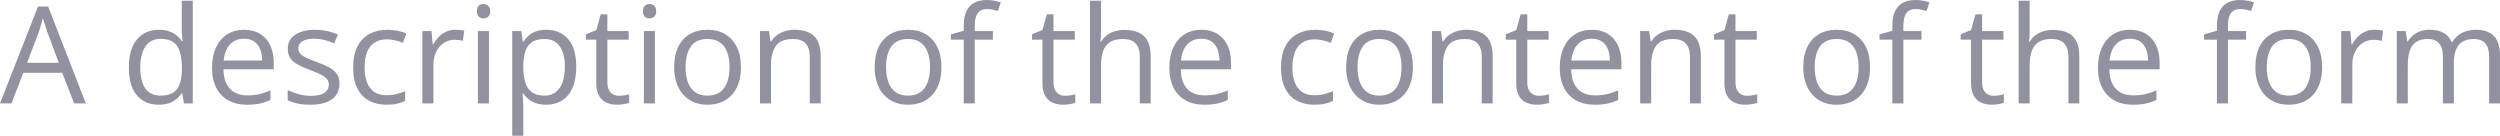 ﻿<?xml version="1.0" encoding="utf-8"?>
<svg version="1.1" xmlns:xlink="http://www.w3.org/1999/xlink" width="221px" height="12px" xmlns="http://www.w3.org/2000/svg">
  <g transform="matrix(1 0 0 1 -104 -157 )">
    <path d="M 7.588 9.141  L 6.555 9.141  L 5.499 6.435  L 2.06 6.435  L 1.009 9.141  L 0 9.141  L 3.357 0.578  L 4.255 0.578  L 7.588 9.141  Z M 2.394 5.554  L 5.2 5.554  C 5.2 5.554  4.196 2.864  4.196 2.864  C 4.173 2.794  4.134 2.68  4.082 2.52  C 4.029 2.361  3.975 2.195  3.92 2.024  C 3.865 1.853  3.82 1.715  3.785 1.61  C 3.746 1.77  3.704 1.928  3.659 2.086  C 3.614 2.243  3.57 2.389  3.527 2.523  C 3.484 2.657  3.447 2.771  3.416 2.864  C 3.416 2.864  2.394 5.554  2.394 5.554  Z M 14.944 9.121  C 14.688 9.212  14.386 9.258  14.038 9.258  C 13.224 9.258  12.579 8.982  12.104 8.43  C 11.629 7.877  11.391 7.057  11.391 5.968  C 11.391 4.867  11.634 4.036  12.119 3.474  C 12.604 2.912  13.249 2.631  14.055 2.631  C 14.396 2.631  14.693 2.676  14.947 2.765  C 15.202 2.855  15.421 2.974  15.605 3.124  C 15.789 3.274  15.943 3.444  16.068 3.634  C 16.068 3.634  16.139 3.634  16.139 3.634  C 16.123 3.514  16.107 3.349  16.092 3.139  C 16.076 2.929  16.068 2.757  16.068 2.625  C 16.068 2.625  16.068 0.064  16.068 0.064  L 17.042 0.064  L 17.042 9.141  L 16.256 9.141  L 16.109 8.231  C 16.109 8.231  16.068 8.231  16.068 8.231  C 15.947 8.422  15.793 8.595  15.608 8.751  C 15.422 8.906  15.201 9.03  14.944 9.121  Z M 12.843 7.811  C 13.139 8.239  13.588 8.453  14.19 8.453  C 14.879 8.453  15.366 8.259  15.652 7.87  C 15.937 7.481  16.08 6.903  16.08 6.137  C 16.08 6.137  16.08 5.962  16.08 5.962  C 16.08 5.149  15.944 4.525  15.672 4.089  C 15.4 3.654  14.906 3.436  14.19 3.436  C 13.592 3.436  13.144 3.665  12.846 4.122  C 12.549 4.579  12.4 5.202  12.4 5.991  C 12.4 6.777  12.548 7.384  12.843 7.811  Z M 20.079 3.039  C 20.504 2.767  21.003 2.631  21.578 2.631  C 22.127 2.631  22.597 2.752  22.988 2.993  C 23.379 3.234  23.678 3.571  23.885 4.005  C 24.093 4.439  24.197 4.945  24.197 5.525  C 24.197 5.525  24.197 6.125  24.197 6.125  C 24.197 6.125  19.754 6.125  19.754 6.125  C 19.765 6.876  19.954 7.448  20.318 7.841  C 20.682 8.233  21.194 8.43  21.855 8.43  C 22.261 8.43  22.621 8.393  22.935 8.319  C 23.248 8.245  23.573 8.136  23.909 7.992  C 23.909 7.992  23.909 8.844  23.909 8.844  C 23.584 8.988  23.262 9.093  22.944 9.159  C 22.625 9.225  22.248 9.258  21.814 9.258  C 21.195 9.258  20.657 9.133  20.197 8.882  C 19.737 8.631  19.38 8.263  19.126 7.776  C 18.871 7.29  18.744 6.695  18.744 5.991  C 18.744 5.303  18.861 4.707  19.094 4.203  C 19.326 3.7  19.655 3.312  20.079 3.039  Z M 22.471 3.667  C 22.236 3.505  21.935 3.424  21.568 3.424  C 21.047 3.424  20.632 3.594  20.323 3.932  C 20.014 4.27  19.83 4.743  19.771 5.35  C 19.771 5.35  23.175 5.35  23.175 5.35  C 23.171 4.968  23.111 4.633  22.996 4.343  C 22.881 4.053  22.706 3.828  22.471 3.667  Z M 29.774 6.531  C 29.933 6.754  30.012 7.041  30.012 7.391  C 30.012 7.8  29.909 8.143  29.704 8.421  C 29.499 8.699  29.205 8.908  28.824 9.048  C 28.442 9.188  27.988 9.258  27.46 9.258  C 27.01 9.258  26.62 9.223  26.292 9.153  C 25.963 9.083  25.675 8.984  25.429 8.856  C 25.429 8.856  25.429 7.963  25.429 7.963  C 25.691 8.091  26.004 8.208  26.368 8.313  C 26.732 8.418  27.103 8.471  27.483 8.471  C 28.038 8.471  28.441 8.381  28.692 8.202  C 28.942 8.023  29.067 7.78  29.067 7.473  C 29.067 7.298  29.018 7.143  28.918 7.009  C 28.818 6.875  28.651 6.745  28.416 6.618  C 28.181 6.492  27.856 6.353  27.442 6.201  C 27.031 6.046  26.676 5.891  26.376 5.737  C 26.077 5.584  25.846 5.396  25.684 5.175  C 25.522 4.953  25.44 4.665  25.44 4.311  C 25.44 3.771  25.661 3.355  26.101 3.066  C 26.541 2.776  27.119 2.631  27.835 2.631  C 28.223 2.631  28.585 2.669  28.923 2.745  C 29.261 2.821  29.578 2.923  29.872 3.051  C 29.872 3.051  29.543 3.827  29.543 3.827  C 29.277 3.714  28.993 3.619  28.692 3.541  C 28.39 3.463  28.083 3.424  27.77 3.424  C 27.32 3.424  26.975 3.498  26.734 3.646  C 26.494 3.794  26.374 3.996  26.374 4.253  C 26.374 4.451  26.43 4.614  26.541 4.743  C 26.653 4.871  26.832 4.992  27.078 5.105  C 27.325 5.217  27.649 5.35  28.051 5.501  C 28.455 5.649  28.803 5.802  29.096 5.959  C 29.39 6.117  29.616 6.307  29.774 6.531  Z M 35.097 9.171  C 34.833 9.229  34.519 9.258  34.155 9.258  C 33.576 9.258  33.066 9.14  32.624 8.902  C 32.182 8.665  31.838 8.303  31.591 7.817  C 31.344 7.331  31.22 6.719  31.22 5.98  C 31.22 5.206  31.351 4.573  31.611 4.081  C 31.872 3.589  32.231 3.224  32.688 2.987  C 33.146 2.75  33.666 2.631  34.249 2.631  C 34.57 2.631  34.88 2.663  35.18 2.727  C 35.479 2.791  35.724 2.872  35.916 2.969  C 35.916 2.969  35.622 3.78  35.622 3.78  C 35.427 3.702  35.201 3.632  34.945 3.57  C 34.688 3.508  34.448 3.477  34.225 3.477  C 33.779 3.477  33.409 3.572  33.114 3.763  C 32.818 3.953  32.597 4.233  32.45 4.603  C 32.304 4.972  32.23 5.427  32.23 5.968  C 32.23 6.485  32.302 6.927  32.445 7.292  C 32.587 7.658  32.801 7.937  33.085 8.129  C 33.369 8.322  33.723 8.418  34.149 8.418  C 34.49 8.418  34.797 8.382  35.071 8.31  C 35.345 8.238  35.593 8.154  35.816 8.056  C 35.816 8.056  35.816 8.92  35.816 8.92  C 35.601 9.029  35.361 9.112  35.097 9.171  Z M 39.429 2.806  C 39.677 2.689  39.953 2.631  40.259 2.631  C 40.388 2.631  40.523 2.638  40.664 2.651  C 40.804 2.665  40.93 2.684  41.039 2.707  C 41.039 2.707  40.916 3.605  40.916 3.605  C 40.81 3.578  40.693 3.557  40.564 3.541  C 40.435 3.526  40.313 3.518  40.2 3.518  C 39.942 3.518  39.699 3.569  39.47 3.672  C 39.241 3.775  39.04 3.923  38.868 4.116  C 38.696 4.308  38.56 4.54  38.463 4.81  C 38.365 5.08  38.316 5.381  38.316 5.711  C 38.316 5.711  38.316 9.141  38.316 9.141  L 37.336 9.141  L 37.336 2.748  L 38.145 2.748  L 38.252 3.926  C 38.252 3.926  38.293 3.926  38.293 3.926  C 38.426 3.689  38.586 3.472  38.773 3.276  C 38.962 3.079  39.18 2.923  39.429 2.806  Z M 42.248 2.748  L 43.222 2.748  L 43.222 9.141  L 42.248 9.141  L 42.248 2.748  Z M 42.327 0.51  C 42.439 0.407  42.579 0.356  42.747 0.356  C 42.907 0.356  43.045 0.407  43.16 0.51  C 43.276 0.614  43.334 0.774  43.334 0.992  C 43.334 1.206  43.276 1.365  43.16 1.47  C 43.045 1.575  42.907 1.628  42.747 1.628  C 42.579 1.628  42.439 1.575  42.327 1.47  C 42.216 1.365  42.16 1.206  42.16 0.992  C 42.16 0.774  42.216 0.614  42.327 0.51  Z M 47.38 2.774  C 47.641 2.679  47.949 2.631  48.305 2.631  C 49.106 2.631  49.746 2.905  50.224 3.454  C 50.701 4.002  50.94 4.826  50.94 5.927  C 50.94 6.654  50.83 7.265  50.611 7.759  C 50.392 8.253  50.084 8.626  49.687 8.879  C 49.289 9.132  48.821 9.258  48.282 9.258  C 47.941 9.258  47.642 9.213  47.383 9.124  C 47.125 9.035  46.904 8.914  46.72 8.762  C 46.536 8.611  46.384 8.445  46.262 8.266  C 46.262 8.266  46.192 8.266  46.192 8.266  C 46.204 8.418  46.218 8.601  46.236 8.815  C 46.254 9.029  46.262 9.215  46.262 9.375  C 46.262 9.375  46.262 12  46.262 12  L 45.282 12  L 45.282 2.748  L 46.086 2.748  L 46.215 3.693  C 46.215 3.693  46.262 3.693  46.262 3.693  C 46.387 3.498  46.54 3.32  46.72 3.159  C 46.9 2.998  47.12 2.869  47.38 2.774  Z M 49.493 4.116  C 49.198 3.67  48.745 3.448  48.134 3.448  C 47.688 3.448  47.329 3.533  47.057 3.704  C 46.786 3.876  46.587 4.131  46.462 4.472  C 46.337 4.812  46.27 5.239  46.262 5.752  C 46.262 5.752  46.262 5.939  46.262 5.939  C 46.262 6.479  46.322 6.936  46.442 7.31  C 46.561 7.683  46.758 7.967  47.033 8.161  C 47.31 8.356  47.681 8.453  48.146 8.453  C 48.545 8.453  48.877 8.346  49.144 8.132  C 49.409 7.918  49.608 7.62  49.74 7.237  C 49.871 6.854  49.936 6.413  49.936 5.915  C 49.936 5.161  49.789 4.561  49.493 4.116  Z M 53.971 8.167  C 54.157 8.366  54.404 8.465  54.713 8.465  C 54.873 8.465  55.038 8.451  55.206 8.424  C 55.375 8.397  55.511 8.364  55.617 8.325  C 55.617 8.325  55.617 9.077  55.617 9.077  C 55.503 9.128  55.346 9.171  55.144 9.206  C 54.943 9.241  54.746 9.258  54.554 9.258  C 54.214 9.258  53.905 9.199  53.627 9.08  C 53.349 8.962  53.127 8.76  52.961 8.476  C 52.794 8.193  52.711 7.8  52.711 7.298  C 52.711 7.298  52.711 3.506  52.711 3.506  L 51.796 3.506  L 51.796 3.034  L 52.717 2.654  L 53.105 1.266  L 53.692 1.266  L 53.692 2.748  L 55.576 2.748  L 55.576 3.506  L 53.692 3.506  C 53.692 3.506  53.692 7.269  53.692 7.269  C 53.692 7.669  53.785 7.969  53.971 8.167  Z M 56.92 2.748  L 57.894 2.748  L 57.894 9.141  L 56.92 9.141  L 56.92 2.748  Z M 56.999 0.51  C 57.111 0.407  57.251 0.356  57.419 0.356  C 57.579 0.356  57.717 0.407  57.833 0.51  C 57.948 0.614  58.006 0.774  58.006 0.992  C 58.006 1.206  57.948 1.365  57.833 1.47  C 57.717 1.575  57.579 1.628  57.419 1.628  C 57.251 1.628  57.111 1.575  56.999 1.47  C 56.888 1.365  56.832 1.206  56.832 0.992  C 56.832 0.774  56.888 0.614  56.999 0.51  Z M 65.133 4.151  C 65.377 4.643  65.5 5.237  65.5 5.933  C 65.5 6.458  65.431 6.927  65.294 7.339  C 65.157 7.751  64.96 8.099  64.701 8.383  C 64.443 8.667  64.131 8.884  63.766 9.034  C 63.4 9.183  62.986 9.258  62.524 9.258  C 62.094 9.258  61.7 9.183  61.342 9.034  C 60.984 8.884  60.674 8.667  60.414 8.383  C 60.154 8.099  59.952 7.751  59.809 7.339  C 59.667 6.927  59.595 6.458  59.595 5.933  C 59.595 5.233  59.715 4.637  59.954 4.145  C 60.192 3.653  60.533 3.278  60.977 3.019  C 61.421 2.76  61.95 2.631  62.565 2.631  C 63.152 2.631  63.665 2.761  64.105 3.022  C 64.546 3.282  64.888 3.659  65.133 4.151  Z M 61.072 4.107  C 60.761 4.546  60.605 5.155  60.605 5.933  C 60.605 6.446  60.673 6.892  60.81 7.269  C 60.947 7.646  61.159 7.938  61.444 8.144  C 61.73 8.35  62.098 8.453  62.548 8.453  C 62.994 8.453  63.36 8.35  63.647 8.144  C 63.935 7.938  64.148 7.646  64.285 7.269  C 64.422 6.892  64.49 6.446  64.49 5.933  C 64.49 5.423  64.422 4.983  64.285 4.612  C 64.148 4.24  63.936 3.953  63.65 3.751  C 63.365 3.549  62.996 3.448  62.542 3.448  C 61.873 3.448  61.383 3.667  61.072 4.107  Z M 69.402 2.751  C 69.664 2.671  69.94 2.631  70.23 2.631  C 70.993 2.631  71.57 2.817  71.961 3.188  C 72.352 3.56  72.548 4.156  72.548 4.976  C 72.548 4.976  72.548 9.141  72.548 9.141  L 71.585 9.141  C 71.585 9.141  71.585 5.04  71.585 5.04  C 71.585 4.508  71.463 4.109  71.218 3.844  C 70.974 3.58  70.599 3.448  70.095 3.448  C 69.382 3.448  68.881 3.648  68.592 4.049  C 68.302 4.449  68.158 5.031  68.158 5.793  C 68.158 5.793  68.158 9.141  68.158 9.141  L 67.184 9.141  L 67.184 2.748  L 67.97 2.748  L 68.116 3.669  C 68.116 3.669  68.17 3.669  68.17 3.669  C 68.307 3.444  68.481 3.254  68.692 3.101  C 68.903 2.947  69.14 2.83  69.402 2.751  Z M 82.856 4.151  C 83.1 4.643  83.222 5.237  83.222 5.933  C 83.222 6.458  83.154 6.927  83.017 7.339  C 82.88 7.751  82.683 8.099  82.424 8.383  C 82.166 8.667  81.854 8.884  81.489 9.034  C 81.123 9.183  80.709 9.258  80.248 9.258  C 79.817 9.258  79.423 9.183  79.065 9.034  C 78.707 8.884  78.398 8.667  78.138 8.383  C 77.877 8.099  77.676 7.751  77.534 7.339  C 77.391 6.927  77.319 6.458  77.319 5.933  C 77.319 5.233  77.439 4.637  77.677 4.145  C 77.916 3.653  78.257 3.278  78.701 3.019  C 79.145 2.76  79.675 2.631  80.289 2.631  C 80.876 2.631  81.389 2.761  81.829 3.022  C 82.269 3.282  82.612 3.659  82.856 4.151  Z M 78.794 4.107  C 78.484 4.546  78.329 5.155  78.329 5.933  C 78.329 6.446  78.397 6.892  78.534 7.269  C 78.671 7.646  78.882 7.938  79.167 8.144  C 79.453 8.35  79.821 8.453  80.271 8.453  C 80.717 8.453  81.084 8.35  81.372 8.144  C 81.659 7.938  81.871 7.646  82.007 7.269  C 82.144 6.892  82.213 6.446  82.213 5.933  C 82.213 5.423  82.144 4.983  82.007 4.612  C 81.871 4.24  81.66 3.953  81.375 3.751  C 81.089 3.549  80.719 3.448  80.265 3.448  C 79.596 3.448  79.106 3.667  78.794 4.107  Z M 87.77 2.748  L 87.77 3.506  L 86.169 3.506  L 86.169 9.141  L 85.195 9.141  L 85.195 3.506  L 84.056 3.506  L 84.056 3.039  L 85.195 2.719  C 85.195 2.719  85.195 2.293  85.195 2.293  C 85.195 1.756  85.274 1.319  85.435 0.983  C 85.596 0.647  85.829 0.399  86.134 0.239  C 86.439 0.08  86.811 0  87.249 0  C 87.495 0  87.721 0.021  87.927 0.064  C 88.132 0.107  88.313 0.156  88.47 0.21  C 88.47 0.21  88.217 0.974  88.217 0.974  C 88.084 0.931  87.934 0.892  87.767 0.855  C 87.601 0.818  87.432 0.799  87.261 0.799  C 86.889 0.799  86.614 0.919  86.435 1.158  C 86.258 1.397  86.169 1.772  86.169 2.281  C 86.169 2.281  86.169 2.748  86.169 2.748  L 87.77 2.748  Z M 93.408 8.167  C 93.594 8.366  93.841 8.465  94.15 8.465  C 94.31 8.465  94.475 8.451  94.644 8.424  C 94.812 8.397  94.948 8.364  95.054 8.325  C 95.054 8.325  95.054 9.077  95.054 9.077  C 94.94 9.128  94.783 9.171  94.581 9.206  C 94.38 9.241  94.183 9.258  93.991 9.258  C 93.651 9.258  93.342 9.199  93.064 9.08  C 92.786 8.962  92.564 8.76  92.398 8.476  C 92.232 8.193  92.148 7.8  92.148 7.298  C 92.148 7.298  92.148 3.506  92.148 3.506  L 91.233 3.506  L 91.233 3.034  L 92.154 2.654  L 92.542 1.266  L 93.129 1.266  L 93.129 2.748  L 95.013 2.748  L 95.013 3.506  L 93.129 3.506  C 93.129 3.506  93.129 7.269  93.129 7.269  C 93.129 7.669  93.222 7.969  93.408 8.167  Z M 96.357 0.064  L 97.331 0.064  C 97.331 0.064  97.331 2.777  97.331 2.777  C 97.331 2.932  97.327 3.089  97.32 3.246  C 97.312 3.404  97.298 3.549  97.278 3.681  C 97.278 3.681  97.343 3.681  97.343 3.681  C 97.475 3.456  97.645 3.266  97.85 3.112  C 98.055 2.959  98.289 2.842  98.552 2.762  C 98.814 2.683  99.092 2.643  99.385 2.643  C 99.901 2.643  100.332 2.724  100.679 2.888  C 101.025 3.051  101.285 3.304  101.459 3.646  C 101.633 3.988  101.721 4.432  101.721 4.976  C 101.721 4.976  101.721 9.141  101.721 9.141  L 100.758 9.141  C 100.758 9.141  100.758 5.04  100.758 5.04  C 100.758 4.508  100.636 4.109  100.391 3.844  C 100.147 3.58  99.772 3.448  99.267 3.448  C 98.79 3.448  98.41 3.538  98.126 3.719  C 97.842 3.9  97.639 4.165  97.516 4.515  C 97.392 4.865  97.331 5.293  97.331 5.799  C 97.331 5.799  97.331 9.141  97.331 9.141  L 96.357 9.141  L 96.357 0.064  Z M 104.705 3.039  C 105.129 2.767  105.629 2.631  106.205 2.631  C 106.752 2.631  107.221 2.752  107.613 2.993  C 108.004 3.234  108.303 3.571  108.51 4.005  C 108.718 4.439  108.822 4.945  108.822 5.525  C 108.822 5.525  108.822 6.125  108.822 6.125  C 108.822 6.125  104.379 6.125  104.379 6.125  C 104.391 6.876  104.579 7.448  104.942 7.841  C 105.306 8.233  105.819 8.43  106.48 8.43  C 106.887 8.43  107.247 8.393  107.56 8.319  C 107.873 8.245  108.197 8.136  108.534 7.992  C 108.534 7.992  108.534 8.844  108.534 8.844  C 108.209 8.988  107.887 9.093  107.569 9.159  C 107.249 9.225  106.873 9.258  106.439 9.258  C 105.821 9.258  105.282 9.133  104.823 8.882  C 104.363 8.631  104.005 8.263  103.751 7.776  C 103.497 7.29  103.37 6.695  103.37 5.991  C 103.37 5.303  103.486 4.707  103.719 4.203  C 103.952 3.7  104.281 3.312  104.705 3.039  Z M 107.096 3.667  C 106.862 3.505  106.56 3.424  106.192 3.424  C 105.672 3.424  105.258 3.594  104.949 3.932  C 104.64 4.27  104.455 4.743  104.397 5.35  C 104.397 5.35  107.8 5.35  107.8 5.35  C 107.796 4.968  107.737 4.633  107.622 4.343  C 107.506 4.053  107.331 3.828  107.096 3.667  Z M 117.117 9.171  C 116.853 9.229  116.539 9.258  116.175 9.258  C 115.596 9.258  115.085 9.14  114.643 8.902  C 114.201 8.665  113.857 8.303  113.61 7.817  C 113.364 7.331  113.241 6.719  113.241 5.98  C 113.241 5.206  113.371 4.573  113.631 4.081  C 113.891 3.589  114.25 3.224  114.708 2.987  C 115.165 2.75  115.685 2.631  116.268 2.631  C 116.59 2.631  116.9 2.663  117.199 2.727  C 117.498 2.791  117.744 2.872  117.936 2.969  C 117.936 2.969  117.643 3.78  117.643 3.78  C 117.447 3.702  117.221 3.632  116.964 3.57  C 116.708 3.508  116.468 3.477  116.245 3.477  C 115.799 3.477  115.429 3.572  115.134 3.763  C 114.838 3.953  114.617 4.233  114.471 4.603  C 114.324 4.972  114.25 5.427  114.25 5.968  C 114.25 6.485  114.322 6.927  114.465 7.292  C 114.608 7.658  114.82 7.937  115.103 8.129  C 115.387 8.322  115.742 8.418  116.169 8.418  C 116.51 8.418  116.817 8.382  117.091 8.31  C 117.365 8.238  117.613 8.154  117.836 8.056  C 117.836 8.056  117.836 8.92  117.836 8.92  C 117.621 9.029  117.381 9.112  117.117 9.171  Z M 124.534 4.151  C 124.779 4.643  124.902 5.237  124.902 5.933  C 124.902 6.458  124.834 6.927  124.697 7.339  C 124.559 7.751  124.362 8.099  124.104 8.383  C 123.846 8.667  123.533 8.884  123.167 9.034  C 122.801 9.183  122.388 9.258  121.926 9.258  C 121.496 9.258  121.102 9.183  120.744 9.034  C 120.386 8.884  120.076 8.667  119.816 8.383  C 119.556 8.099  119.355 7.751  119.212 7.339  C 119.069 6.927  118.998 6.458  118.998 5.933  C 118.998 5.233  119.117 4.637  119.355 4.145  C 119.594 3.653  119.936 3.278  120.38 3.019  C 120.824 2.76  121.353 2.631  121.967 2.631  C 122.554 2.631  123.068 2.761  123.508 3.022  C 123.948 3.282  124.29 3.659  124.534 4.151  Z M 120.474 4.107  C 120.163 4.546  120.007 5.155  120.007 5.933  C 120.007 6.446  120.076 6.892  120.213 7.269  C 120.349 7.646  120.561 7.938  120.847 8.144  C 121.132 8.35  121.499 8.453  121.949 8.453  C 122.395 8.453  122.762 8.35  123.05 8.144  C 123.338 7.938  123.55 7.646  123.687 7.269  C 123.824 6.892  123.892 6.446  123.892 5.933  C 123.892 5.423  123.824 4.983  123.687 4.612  C 123.55 4.24  123.339 3.953  123.053 3.751  C 122.767 3.549  122.397 3.448  121.943 3.448  C 121.275 3.448  120.785 3.667  120.474 4.107  Z M 128.804 2.751  C 129.067 2.671  129.343 2.631  129.632 2.631  C 130.395 2.631  130.972 2.817  131.363 3.188  C 131.755 3.56  131.95 4.156  131.95 4.976  C 131.95 4.976  131.95 9.141  131.95 9.141  L 130.988 9.141  C 130.988 9.141  130.988 5.04  130.988 5.04  C 130.988 4.508  130.865 4.109  130.621 3.844  C 130.376 3.58  130.001 3.448  129.496 3.448  C 128.784 3.448  128.284 3.648  127.994 4.049  C 127.705 4.449  127.56 5.031  127.56 5.793  C 127.56 5.793  127.56 9.141  127.56 9.141  L 126.586 9.141  L 126.586 2.748  L 127.372 2.748  L 127.519 3.669  C 127.519 3.669  127.572 3.669  127.572 3.669  C 127.709 3.444  127.883 3.254  128.094 3.101  C 128.305 2.947  128.542 2.83  128.804 2.751  Z M 135.292 8.167  C 135.478 8.366  135.725 8.465  136.034 8.465  C 136.195 8.465  136.359 8.451  136.527 8.424  C 136.696 8.397  136.833 8.364  136.938 8.325  C 136.938 8.325  136.938 9.077  136.938 9.077  C 136.825 9.128  136.667 9.171  136.465 9.206  C 136.264 9.241  136.068 9.258  135.876 9.258  C 135.536 9.258  135.226 9.199  134.949 9.08  C 134.671 8.962  134.449 8.76  134.283 8.476  C 134.116 8.193  134.033 7.8  134.033 7.298  C 134.033 7.298  134.033 3.506  134.033 3.506  L 133.118 3.506  L 133.118 3.034  L 134.039 2.654  L 134.426 1.266  L 135.013 1.266  L 135.013 2.748  L 136.897 2.748  L 136.897 3.506  L 135.013 3.506  C 135.013 3.506  135.013 7.269  135.013 7.269  C 135.013 7.669  135.106 7.969  135.292 8.167  Z M 139.219 3.039  C 139.643 2.767  140.142 2.631  140.718 2.631  C 141.265 2.631  141.735 2.752  142.126 2.993  C 142.517 3.234  142.816 3.571  143.023 4.005  C 143.231 4.439  143.335 4.945  143.335 5.525  C 143.335 5.525  143.335 6.125  143.335 6.125  C 143.335 6.125  138.892 6.125  138.892 6.125  C 138.904 6.876  139.092 7.448  139.456 7.841  C 139.82 8.233  140.332 8.43  140.993 8.43  C 141.4 8.43  141.76 8.393  142.073 8.319  C 142.386 8.245  142.711 8.136  143.047 7.992  C 143.047 7.992  143.047 8.844  143.047 8.844  C 142.722 8.988  142.4 9.093  142.082 9.159  C 141.763 9.225  141.386 9.258  140.952 9.258  C 140.334 9.258  139.795 9.133  139.336 8.882  C 138.876 8.631  138.518 8.263  138.264 7.776  C 138.01 7.29  137.883 6.695  137.883 5.991  C 137.883 5.303  138 4.707  138.232 4.203  C 138.465 3.7  138.794 3.312  139.219 3.039  Z M 141.609 3.667  C 141.375 3.505  141.074 3.424  140.706 3.424  C 140.186 3.424  139.771 3.594  139.462 3.932  C 139.153 4.27  138.969 4.743  138.91 5.35  C 138.91 5.35  142.313 5.35  142.313 5.35  C 142.309 4.968  142.25 4.633  142.135 4.343  C 142.02 4.053  141.845 3.828  141.609 3.667  Z M 147.208 2.751  C 147.471 2.671  147.746 2.631  148.036 2.631  C 148.799 2.631  149.376 2.817  149.767 3.188  C 150.159 3.56  150.354 4.156  150.354 4.976  C 150.354 4.976  150.354 9.141  150.354 9.141  L 149.392 9.141  C 149.392 9.141  149.392 5.04  149.392 5.04  C 149.392 4.508  149.269 4.109  149.025 3.844  C 148.78 3.58  148.405 3.448  147.9 3.448  C 147.188 3.448  146.688 3.648  146.398 4.049  C 146.109 4.449  145.964 5.031  145.964 5.793  C 145.964 5.793  145.964 9.141  145.964 9.141  L 144.99 9.141  L 144.99 2.748  L 145.776 2.748  L 145.923 3.669  C 145.923 3.669  145.976 3.669  145.976 3.669  C 146.113 3.444  146.287 3.254  146.498 3.101  C 146.709 2.947  146.946 2.83  147.208 2.751  Z M 153.696 8.167  C 153.882 8.366  154.129 8.465  154.438 8.465  C 154.599 8.465  154.763 8.451  154.931 8.424  C 155.099 8.397  155.237 8.364  155.342 8.325  C 155.342 8.325  155.342 9.077  155.342 9.077  C 155.229 9.128  155.071 9.171  154.869 9.206  C 154.668 9.241  154.472 9.258  154.28 9.258  C 153.94 9.258  153.63 9.199  153.353 9.08  C 153.075 8.962  152.853 8.76  152.686 8.476  C 152.52 8.193  152.437 7.8  152.437 7.298  C 152.437 7.298  152.437 3.506  152.437 3.506  L 151.522 3.506  L 151.522 3.034  L 152.443 2.654  L 152.83 1.266  L 153.417 1.266  L 153.417 2.748  L 155.301 2.748  L 155.301 3.506  L 153.417 3.506  C 153.417 3.506  153.417 7.269  153.417 7.269  C 153.417 7.669  153.51 7.969  153.696 8.167  Z M 164.946 4.151  C 165.19 4.643  165.313 5.237  165.313 5.933  C 165.313 6.458  165.244 6.927  165.107 7.339  C 164.971 7.751  164.773 8.099  164.514 8.383  C 164.256 8.667  163.945 8.884  163.579 9.034  C 163.213 9.183  162.799 9.258  162.338 9.258  C 161.907 9.258  161.513 9.183  161.155 9.034  C 160.797 8.884  160.488 8.667  160.228 8.383  C 159.967 8.099  159.766 7.751  159.624 7.339  C 159.481 6.927  159.409 6.458  159.409 5.933  C 159.409 5.233  159.529 4.637  159.767 4.145  C 160.006 3.653  160.347 3.278  160.792 3.019  C 161.236 2.76  161.765 2.631  162.379 2.631  C 162.965 2.631  163.479 2.761  163.919 3.022  C 164.36 3.282  164.702 3.659  164.946 4.151  Z M 160.884 4.107  C 160.574 4.546  160.419 5.155  160.419 5.933  C 160.419 6.446  160.487 6.892  160.624 7.269  C 160.761 7.646  160.972 7.938  161.257 8.144  C 161.543 8.35  161.911 8.453  162.361 8.453  C 162.807 8.453  163.174 8.35  163.462 8.144  C 163.749 7.938  163.961 7.646  164.097 7.269  C 164.234 6.892  164.303 6.446  164.303 5.933  C 164.303 5.423  164.234 4.983  164.097 4.612  C 163.961 4.24  163.75 3.953  163.465 3.751  C 163.179 3.549  162.809 3.448  162.355 3.448  C 161.686 3.448  161.196 3.667  160.884 4.107  Z M 169.86 2.748  L 169.86 3.506  L 168.259 3.506  L 168.259 9.141  L 167.285 9.141  L 167.285 3.506  L 166.146 3.506  L 166.146 3.039  L 167.285 2.719  C 167.285 2.719  167.285 2.293  167.285 2.293  C 167.285 1.756  167.365 1.319  167.525 0.983  C 167.686 0.647  167.918 0.399  168.223 0.239  C 168.529 0.08  168.901 0  169.339 0  C 169.585 0  169.811 0.021  170.017 0.064  C 170.222 0.107  170.403 0.156  170.56 0.21  C 170.56 0.21  170.307 0.974  170.307 0.974  C 170.174 0.931  170.024 0.892  169.858 0.855  C 169.691 0.818  169.522 0.799  169.35 0.799  C 168.979 0.799  168.704 0.919  168.526 1.158  C 168.348 1.397  168.259 1.772  168.259 2.281  C 168.259 2.281  168.259 2.748  168.259 2.748  L 169.86 2.748  Z M 175.498 8.167  C 175.684 8.366  175.931 8.465  176.24 8.465  C 176.401 8.465  176.565 8.451  176.734 8.424  C 176.902 8.397  177.039 8.364  177.144 8.325  C 177.144 8.325  177.144 9.077  177.144 9.077  C 177.031 9.128  176.873 9.171  176.671 9.206  C 176.47 9.241  176.273 9.258  176.082 9.258  C 175.741 9.258  175.432 9.199  175.154 9.08  C 174.876 8.962  174.654 8.76  174.488 8.476  C 174.322 8.193  174.238 7.8  174.238 7.298  C 174.238 7.298  174.238 3.506  174.238 3.506  L 173.323 3.506  L 173.323 3.034  L 174.245 2.654  L 174.632 1.266  L 175.219 1.266  L 175.219 2.748  L 177.103 2.748  L 177.103 3.506  L 175.219 3.506  C 175.219 3.506  175.219 7.269  175.219 7.269  C 175.219 7.669  175.312 7.969  175.498 8.167  Z M 178.447 0.064  L 179.421 0.064  C 179.421 0.064  179.421 2.777  179.421 2.777  C 179.421 2.932  179.417 3.089  179.409 3.246  C 179.401 3.404  179.388 3.549  179.368 3.681  C 179.368 3.681  179.433 3.681  179.433 3.681  C 179.566 3.456  179.735 3.266  179.941 3.112  C 180.146 2.959  180.379 2.842  180.642 2.762  C 180.904 2.683  181.182 2.643  181.475 2.643  C 181.991 2.643  182.422 2.724  182.769 2.888  C 183.116 3.051  183.376 3.304  183.549 3.646  C 183.724 3.988  183.811 4.432  183.811 4.976  C 183.811 4.976  183.811 9.141  183.811 9.141  L 182.848 9.141  C 182.848 9.141  182.848 5.04  182.848 5.04  C 182.848 4.508  182.726 4.109  182.481 3.844  C 182.237 3.58  181.862 3.448  181.358 3.448  C 180.88 3.448  180.5 3.538  180.216 3.719  C 179.932 3.9  179.729 4.165  179.606 4.515  C 179.483 4.865  179.421 5.293  179.421 5.799  C 179.421 5.799  179.421 9.141  179.421 9.141  L 178.447 9.141  L 178.447 0.064  Z M 186.794 3.039  C 187.219 2.767  187.719 2.631  188.295 2.631  C 188.842 2.631  189.311 2.752  189.703 2.993  C 190.094 3.234  190.393 3.571  190.6 4.005  C 190.808 4.439  190.912 4.945  190.912 5.525  C 190.912 5.525  190.912 6.125  190.912 6.125  C 190.912 6.125  186.469 6.125  186.469 6.125  C 186.481 6.876  186.669 7.448  187.033 7.841  C 187.396 8.233  187.909 8.43  188.57 8.43  C 188.977 8.43  189.337 8.393  189.65 8.319  C 189.963 8.245  190.288 8.136  190.625 7.992  C 190.625 7.992  190.625 8.844  190.625 8.844  C 190.299 8.988  189.977 9.093  189.659 9.159  C 189.34 9.225  188.963 9.258  188.529 9.258  C 187.911 9.258  187.372 9.133  186.913 8.882  C 186.453 8.631  186.095 8.263  185.841 7.776  C 185.586 7.29  185.459 6.695  185.459 5.991  C 185.459 5.303  185.576 4.707  185.809 4.203  C 186.042 3.7  186.37 3.312  186.794 3.039  Z M 189.186 3.667  C 188.952 3.505  188.65 3.424  188.283 3.424  C 187.762 3.424  187.348 3.594  187.039 3.932  C 186.73 4.27  186.545 4.743  186.487 5.35  C 186.487 5.35  189.89 5.35  189.89 5.35  C 189.886 4.968  189.827 4.633  189.712 4.343  C 189.596 4.053  189.421 3.828  189.186 3.667  Z M 198.553 2.748  L 198.553 3.506  L 196.95 3.506  L 196.95 9.141  L 195.976 9.141  L 195.976 3.506  L 194.838 3.506  L 194.838 3.039  L 195.976 2.719  C 195.976 2.719  195.976 2.293  195.976 2.293  C 195.976 1.756  196.056 1.319  196.217 0.983  C 196.378 0.647  196.61 0.399  196.915 0.239  C 197.22 0.08  197.592 0  198.03 0  C 198.276 0  198.502 0.021  198.708 0.064  C 198.914 0.107  199.095 0.156  199.251 0.21  C 199.251 0.21  198.999 0.974  198.999 0.974  C 198.866 0.931  198.716 0.892  198.55 0.855  C 198.383 0.818  198.214 0.799  198.042 0.799  C 197.67 0.799  197.396 0.919  197.218 1.158  C 197.04 1.397  196.95 1.772  196.95 2.281  C 196.95 2.281  196.95 2.748  196.95 2.748  L 198.553 2.748  Z M 204.911 4.151  C 205.156 4.643  205.278 5.237  205.278 5.933  C 205.278 6.458  205.21 6.927  205.073 7.339  C 204.936 7.751  204.738 8.099  204.48 8.383  C 204.222 8.667  203.91 8.884  203.544 9.034  C 203.178 9.183  202.764 9.258  202.303 9.258  C 201.872 9.258  201.478 9.183  201.12 9.034  C 200.762 8.884  200.453 8.667  200.192 8.383  C 199.933 8.099  199.731 7.751  199.588 7.339  C 199.445 6.927  199.374 6.458  199.374 5.933  C 199.374 5.233  199.493 4.637  199.732 4.145  C 199.971 3.653  200.312 3.278  200.756 3.019  C 201.2 2.76  201.729 2.631  202.344 2.631  C 202.931 2.631  203.444 2.761  203.884 3.022  C 204.324 3.282  204.666 3.659  204.911 4.151  Z M 200.851 4.107  C 200.539 4.546  200.384 5.155  200.384 5.933  C 200.384 6.446  200.452 6.892  200.589 7.269  C 200.726 7.646  200.938 7.938  201.223 8.144  C 201.508 8.35  201.876 8.453  202.326 8.453  C 202.772 8.453  203.139 8.35  203.426 8.144  C 203.714 7.938  203.927 7.646  204.064 7.269  C 204.201 6.892  204.269 6.446  204.269 5.933  C 204.269 5.423  204.201 4.983  204.064 4.612  C 203.927 4.24  203.715 3.953  203.429 3.751  C 203.144 3.549  202.774 3.448  202.32 3.448  C 201.651 3.448  201.162 3.667  200.851 4.107  Z M 209.054 2.806  C 209.303 2.689  209.58 2.631  209.885 2.631  C 210.014 2.631  210.149 2.638  210.289 2.651  C 210.43 2.665  210.555 2.684  210.665 2.707  C 210.665 2.707  210.542 3.605  210.542 3.605  C 210.436 3.578  210.319 3.557  210.19 3.541  C 210.061 3.526  209.94 3.518  209.827 3.518  C 209.568 3.518  209.325 3.569  209.096 3.672  C 208.867 3.775  208.666 3.923  208.494 4.116  C 208.322 4.308  208.187 4.54  208.089 4.81  C 207.992 5.08  207.943 5.381  207.943 5.711  C 207.943 5.711  207.943 9.141  207.943 9.141  L 206.962 9.141  L 206.962 2.748  L 207.772 2.748  L 207.877 3.926  C 207.877 3.926  207.918 3.926  207.918 3.926  C 208.052 3.689  208.212 3.472  208.4 3.276  C 208.588 3.079  208.806 2.923  209.054 2.806  Z M 217.649 2.902  C 218.017 2.721  218.42 2.631  218.858 2.631  C 219.566 2.631  220.1 2.815  220.46 3.182  C 220.82 3.55  221 4.14  221 4.953  C 221 4.953  221 9.141  221 9.141  L 220.038 9.141  C 220.038 9.141  220.038 5  220.038 5  C 220.038 4.482  219.925 4.094  219.7 3.836  C 219.475 3.577  219.142 3.448  218.7 3.448  C 218.077 3.448  217.625 3.627  217.343 3.984  C 217.062 4.342  216.922 4.869  216.922 5.565  C 216.922 5.565  216.922 9.141  216.922 9.141  L 215.953 9.141  C 215.953 9.141  215.953 5  215.953 5  C 215.953 4.653  215.903 4.366  215.803 4.136  C 215.703 3.907  215.555 3.735  215.357 3.62  C 215.16 3.505  214.91 3.448  214.609 3.448  C 214.182 3.448  213.84 3.535  213.583 3.71  C 213.324 3.885  213.137 4.145  213.022 4.489  C 212.906 4.833  212.849 5.256  212.849 5.758  C 212.849 5.758  212.849 9.141  212.849 9.141  L 211.875 9.141  L 211.875 2.748  L 212.661 2.748  L 212.807 3.652  C 212.807 3.652  212.86 3.652  212.86 3.652  C 212.989 3.43  213.152 3.244  213.347 3.092  C 213.543 2.94  213.762 2.825  214.004 2.748  C 214.247 2.67  214.506 2.631  214.779 2.631  C 215.268 2.631  215.678 2.721  216.008 2.902  C 216.339 3.083  216.579 3.358  216.728 3.728  C 216.728 3.728  216.78 3.728  216.78 3.728  C 216.991 3.358  217.281 3.083  217.649 2.902  Z " fill-rule="nonzero" fill="#91929f" stroke="none" transform="matrix(1 0 0 1 104 157 )" />
  </g>
</svg>